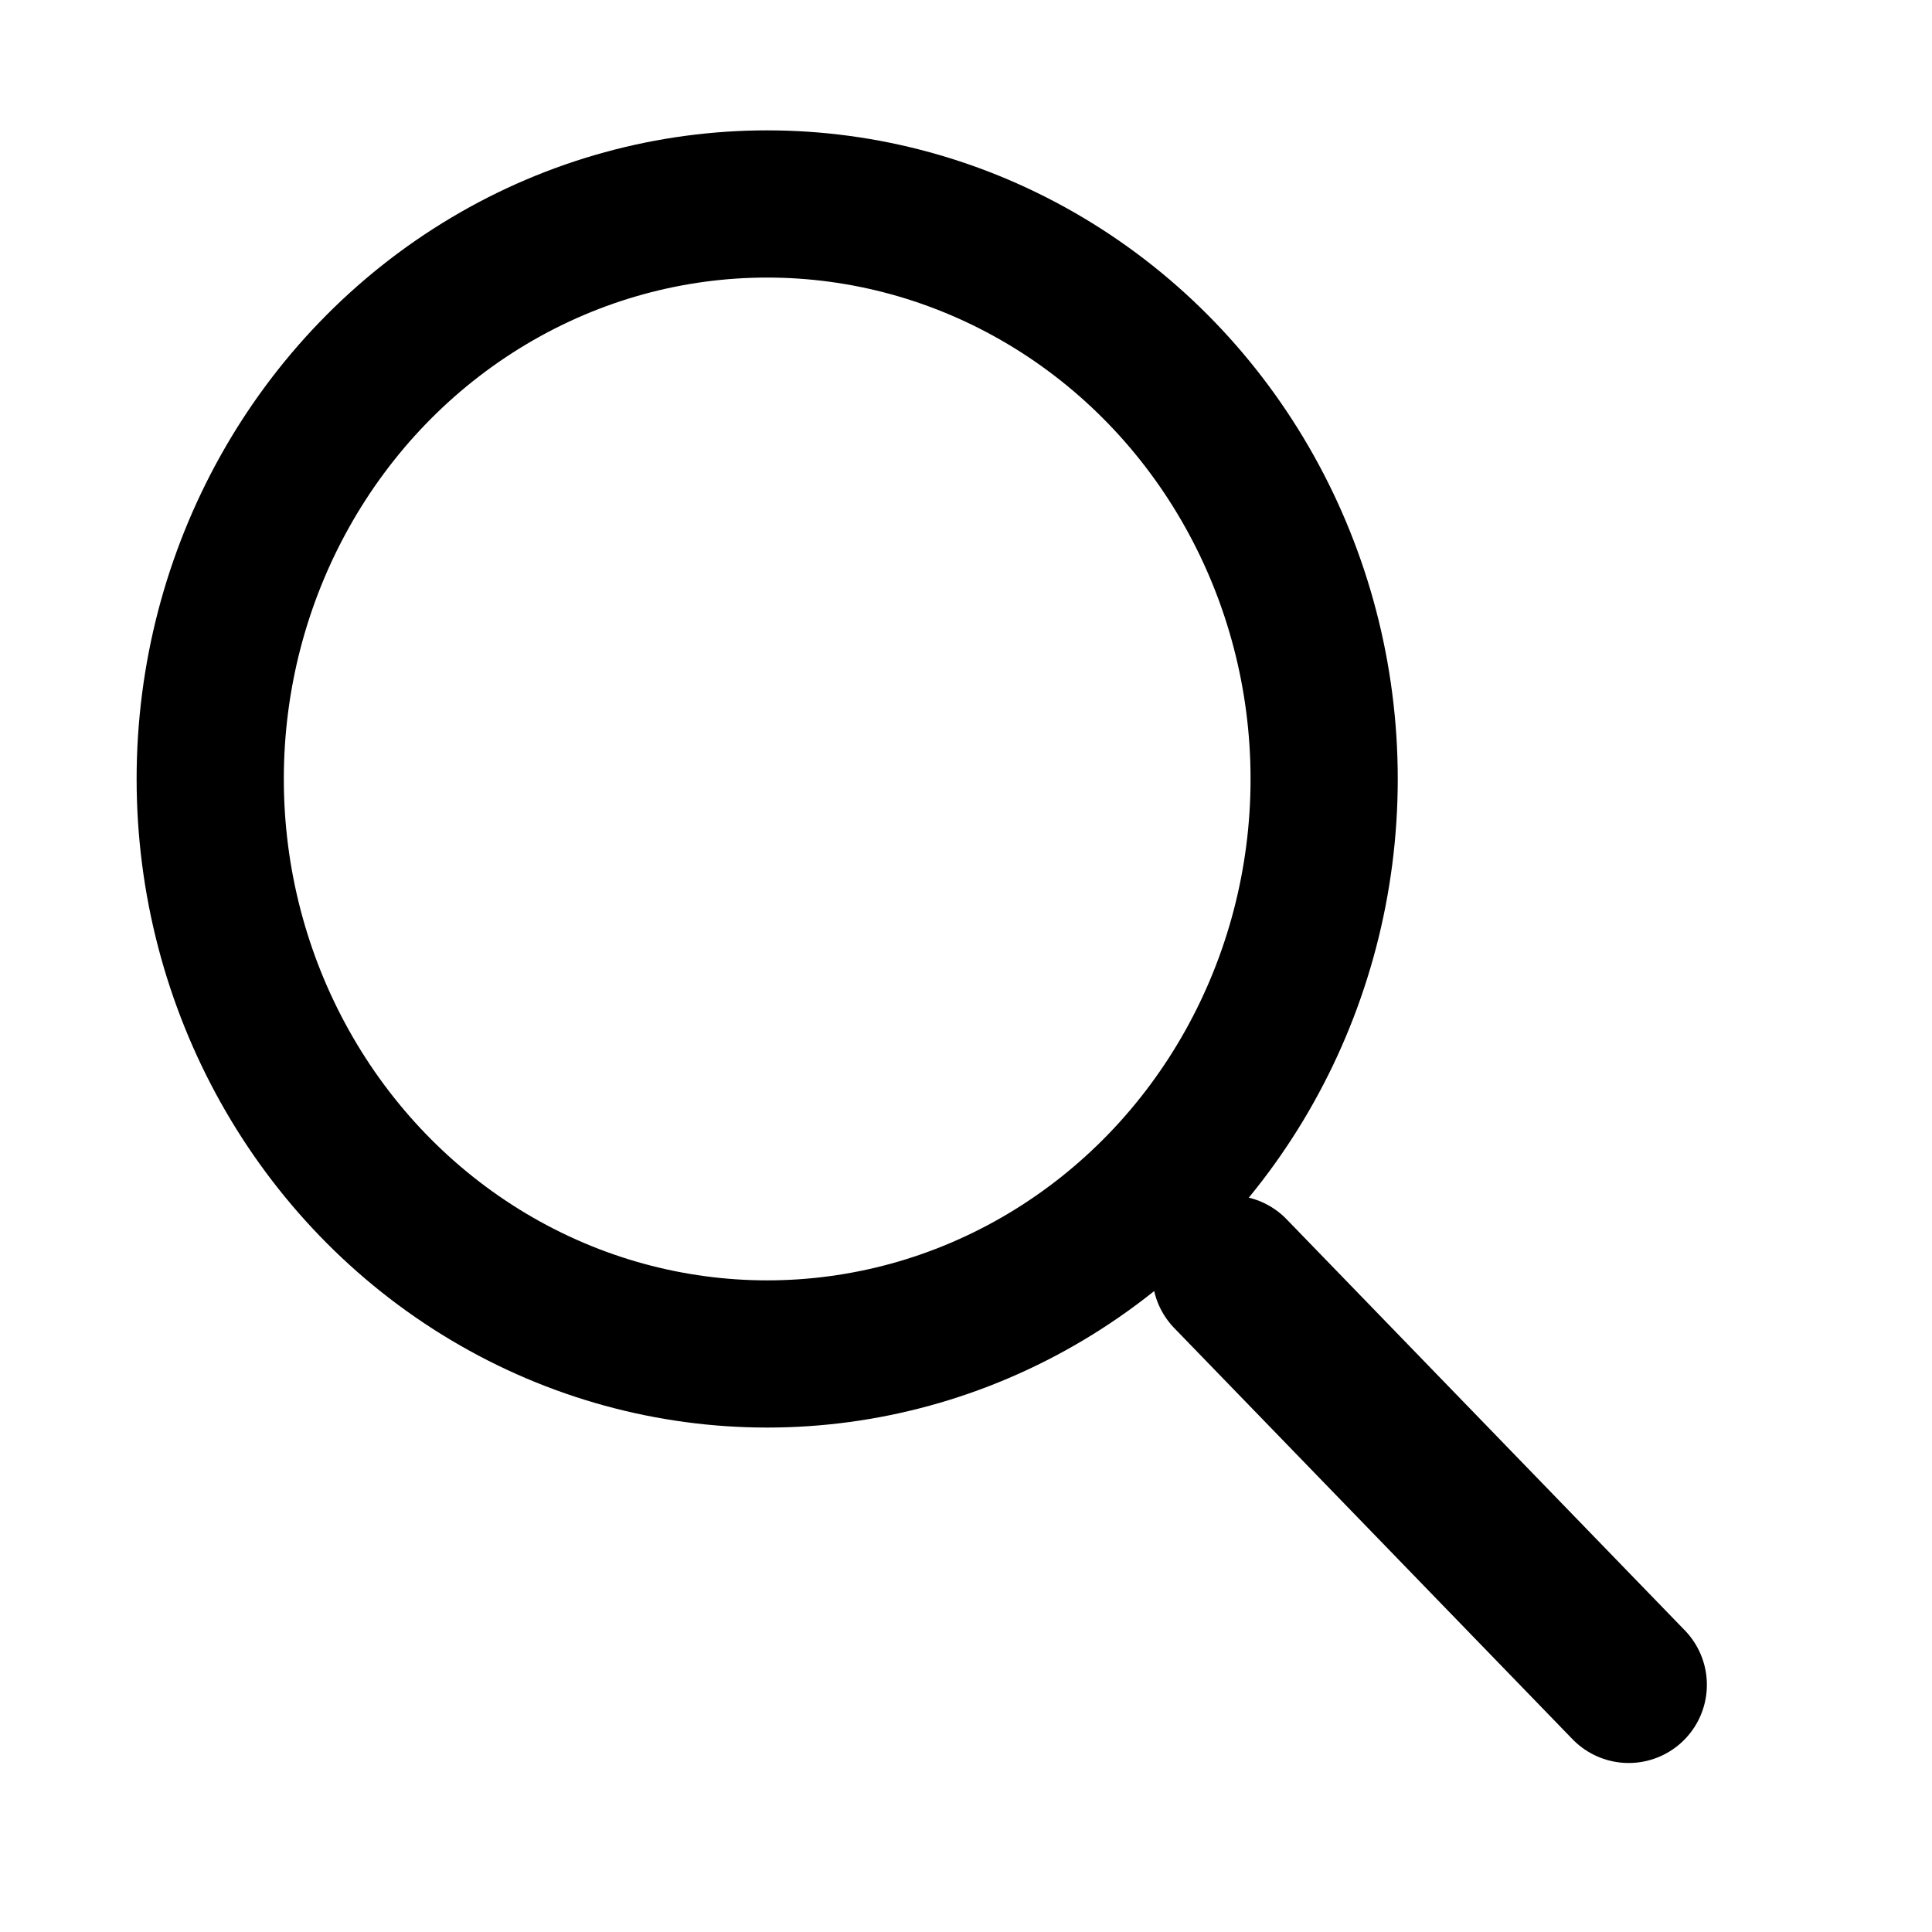 <svg width="21" height="21" viewBox="0 0 21 21" fill="none" xmlns="http://www.w3.org/2000/svg">
<ellipse cx="8.339" cy="8.467" rx="6.054" ry="6.25" stroke="black" stroke-width="1.6" stroke-linecap="round"/>
<path d="M13.374 13.844L17.703 18.313" stroke="black" stroke-width="1.7" stroke-linecap="round"/>
</svg>
